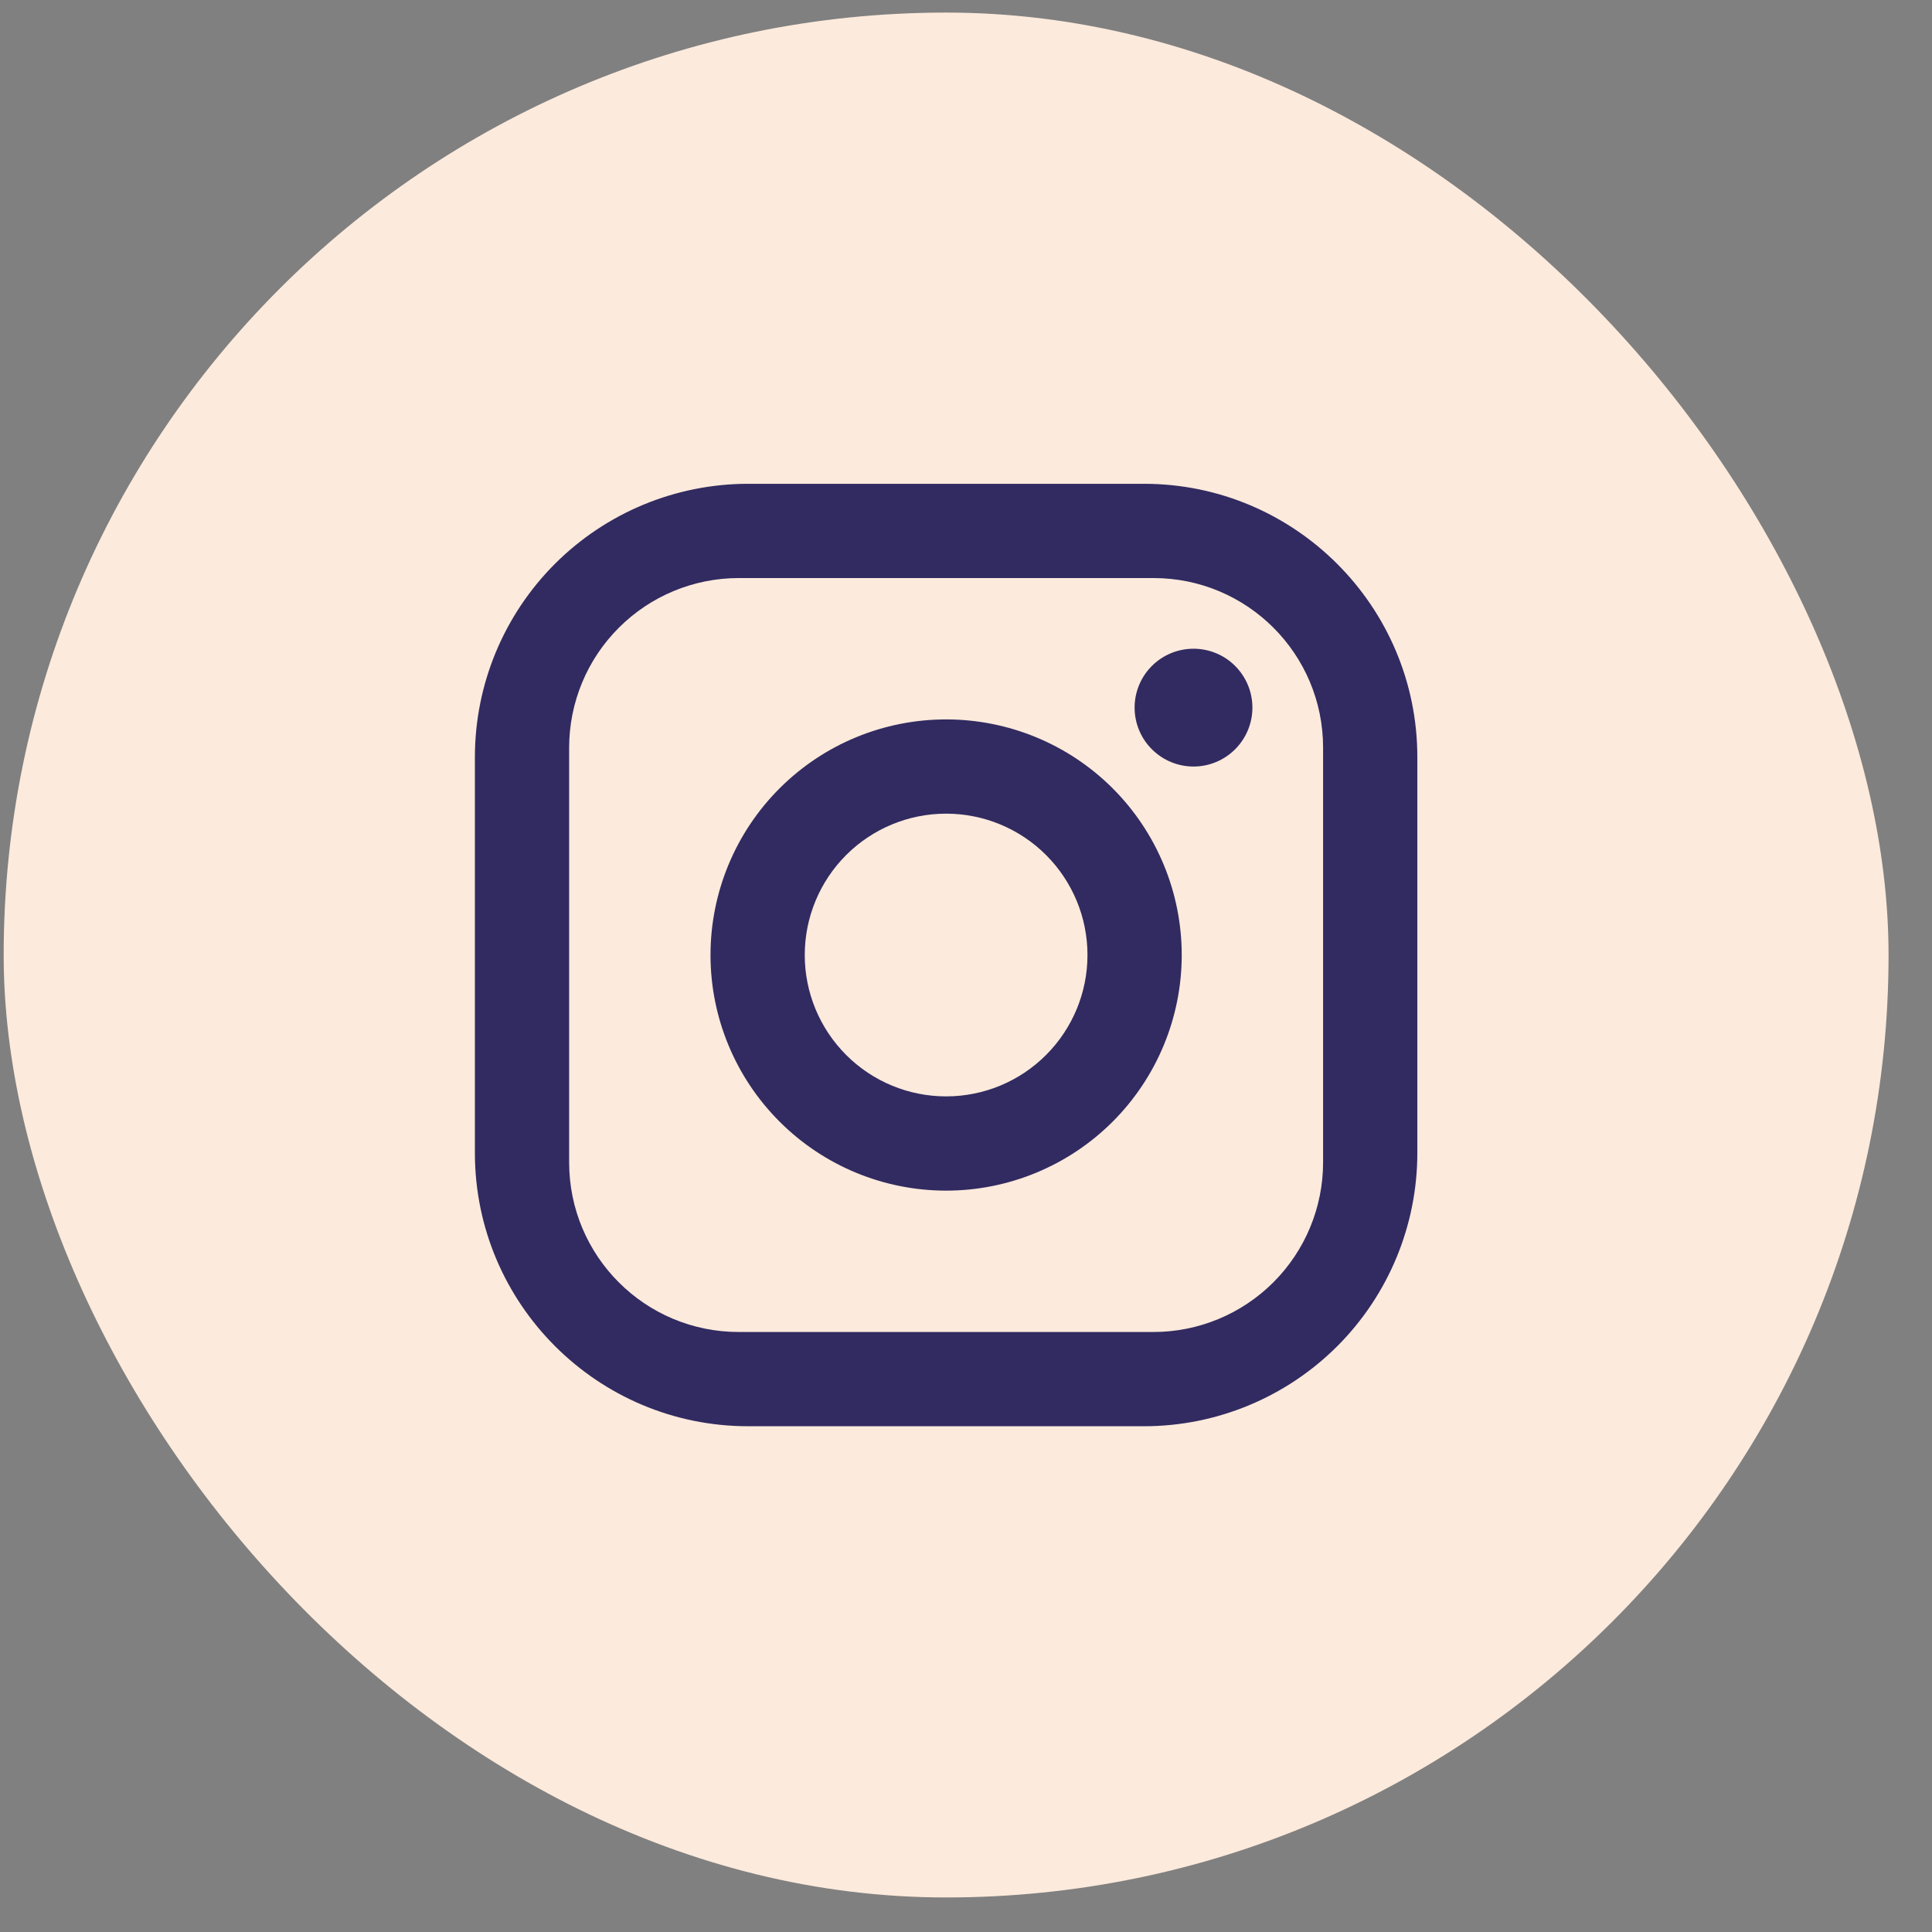 <svg width="41" height="41" viewBox="0 0 41 41" fill="none" xmlns="http://www.w3.org/2000/svg">
<rect x="0" y="0" width="41" height="41" fill="#808080" stroke="none"/>
<rect x="0.078" y="0.267" width="40" height="40" rx="20" fill="#FCEADC"/>
<path d="M15.878 10.267H24.278C27.478 10.267 30.078 12.867 30.078 16.067V24.467C30.078 26.005 29.467 27.48 28.379 28.568C27.292 29.655 25.816 30.267 24.278 30.267H15.878C12.678 30.267 10.078 27.667 10.078 24.467V16.067C10.078 14.528 10.689 13.053 11.777 11.965C12.865 10.878 14.34 10.267 15.878 10.267ZM15.678 12.267C14.723 12.267 13.808 12.646 13.133 13.321C12.457 13.996 12.078 14.912 12.078 15.867V24.667C12.078 26.657 13.688 28.267 15.678 28.267H24.478C25.433 28.267 26.349 27.887 27.024 27.212C27.699 26.537 28.078 25.621 28.078 24.667V15.867C28.078 13.877 26.468 12.267 24.478 12.267H15.678ZM25.328 13.767C25.66 13.767 25.978 13.898 26.212 14.133C26.446 14.367 26.578 14.685 26.578 15.017C26.578 15.348 26.446 15.666 26.212 15.9C25.978 16.135 25.66 16.267 25.328 16.267C24.997 16.267 24.679 16.135 24.444 15.9C24.21 15.666 24.078 15.348 24.078 15.017C24.078 14.685 24.21 14.367 24.444 14.133C24.679 13.898 24.997 13.767 25.328 13.767ZM20.078 15.267C21.404 15.267 22.676 15.793 23.614 16.731C24.551 17.669 25.078 18.941 25.078 20.267C25.078 21.593 24.551 22.864 23.614 23.802C22.676 24.74 21.404 25.267 20.078 25.267C18.752 25.267 17.48 24.74 16.543 23.802C15.605 22.864 15.078 21.593 15.078 20.267C15.078 18.941 15.605 17.669 16.543 16.731C17.48 15.793 18.752 15.267 20.078 15.267ZM20.078 17.267C19.282 17.267 18.519 17.583 17.957 18.145C17.394 18.708 17.078 19.471 17.078 20.267C17.078 21.062 17.394 21.825 17.957 22.388C18.519 22.951 19.282 23.267 20.078 23.267C20.874 23.267 21.637 22.951 22.199 22.388C22.762 21.825 23.078 21.062 23.078 20.267C23.078 19.471 22.762 18.708 22.199 18.145C21.637 17.583 20.874 17.267 20.078 17.267Z" fill="#312B61"/>
</svg>
